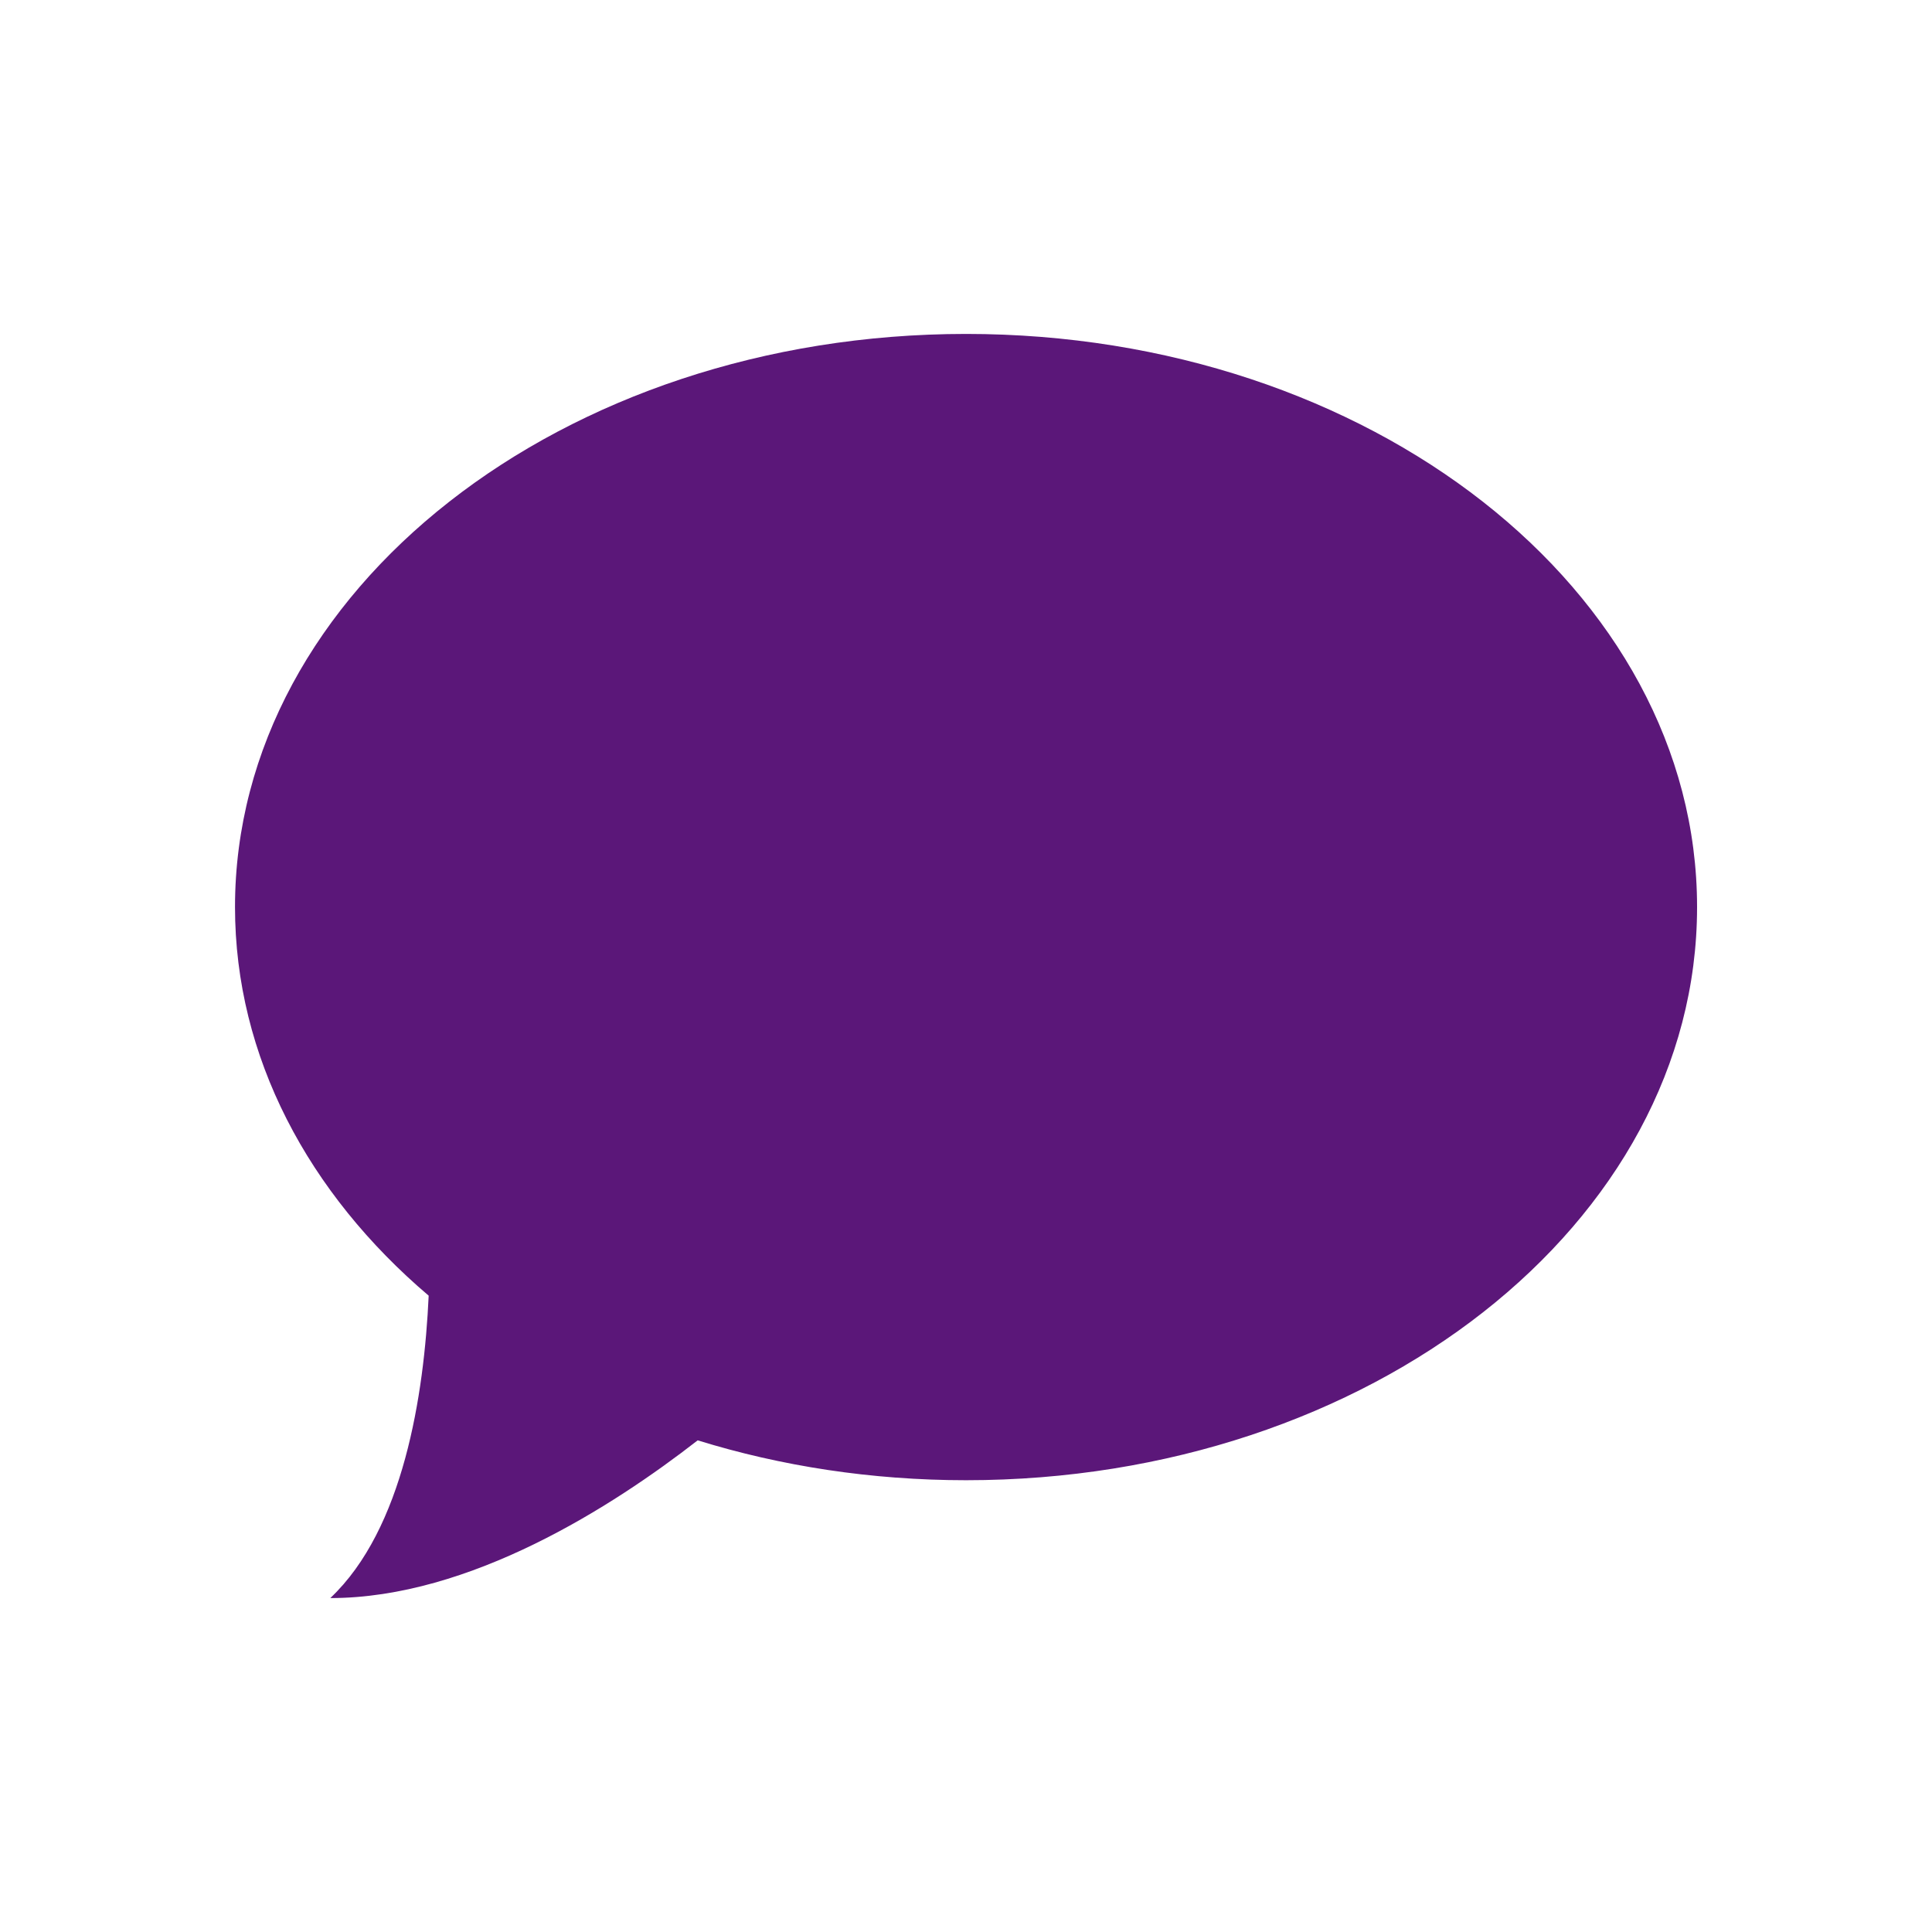 <?xml version="1.0" encoding="UTF-8" standalone="no"?>
<!DOCTYPE svg PUBLIC "-//W3C//DTD SVG 1.1//EN" "http://www.w3.org/Graphics/SVG/1.1/DTD/svg11.dtd">
<svg width="100%" height="100%" viewBox="0 0 25 25" version="1.1" xmlns="http://www.w3.org/2000/svg" xmlns:xlink="http://www.w3.org/1999/xlink" xml:space="preserve" xmlns:serif="http://www.serif.com/" style="fill-rule:evenodd;clip-rule:evenodd;stroke-linejoin:round;stroke-miterlimit:1.414;">
    <g id="Forma-1" serif:id="Forma 1" transform="matrix(1,0,0,1,-99.999,-155.499)">
        <path d="M112.5,159.82C107.275,159.82 103.04,163.141 103.04,167.236C103.04,169.176 103.991,170.943 105.546,172.265C105.487,173.553 105.219,175.285 104.273,176.178C106.08,176.178 107.93,174.991 109.027,174.137C110.103,174.47 111.274,174.653 112.5,174.653C117.725,174.653 121.959,171.332 121.959,167.236C121.959,163.141 117.725,159.82 112.5,159.82Z" style="fill:rgb(91,23,121);fill-rule:nonzero;"/>
    </g>
</svg>
